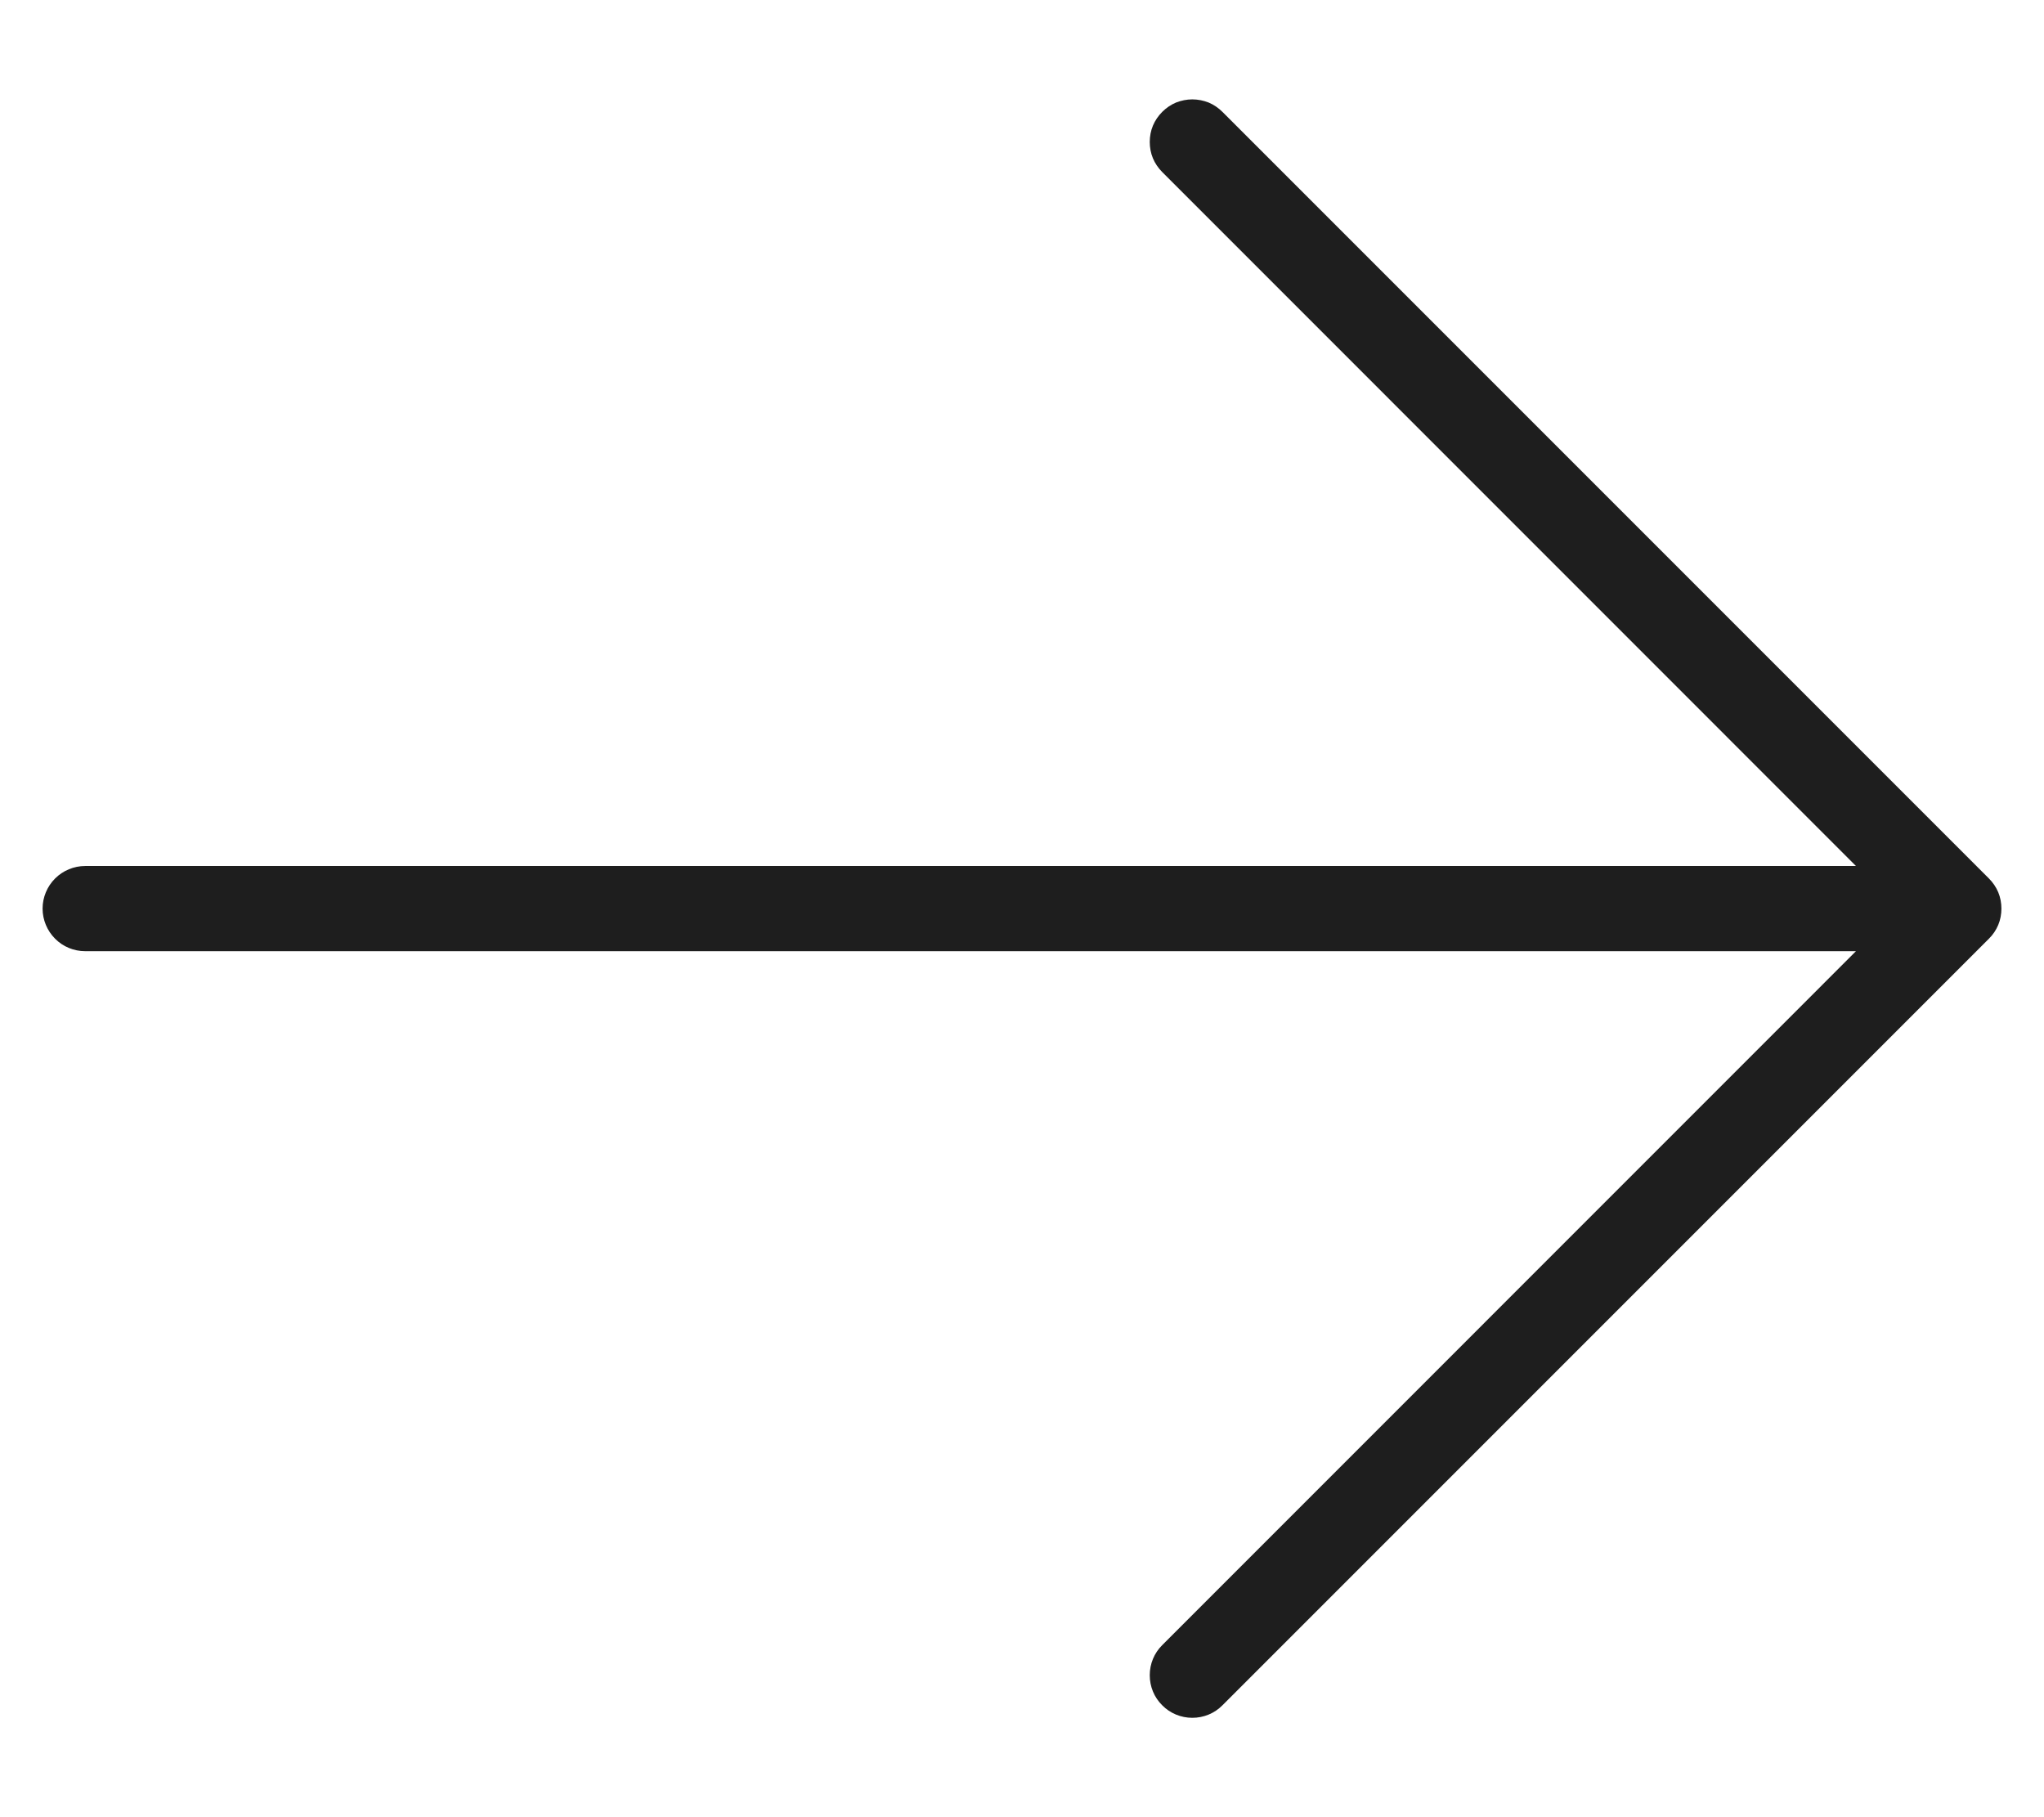 <svg width="18" height="16" viewBox="0 0 18 16" fill="none" xmlns="http://www.w3.org/2000/svg">
<path d="M0.375 8C0.375 8.099 0.415 8.195 0.485 8.265C0.555 8.336 0.651 8.375 0.75 8.375H16.344L10.235 14.485C10.164 14.555 10.125 14.65 10.125 14.75C10.125 14.85 10.164 14.945 10.235 15.015C10.305 15.086 10.4 15.125 10.5 15.125C10.6 15.125 10.695 15.086 10.765 15.015L17.515 8.265C17.55 8.231 17.578 8.189 17.597 8.144C17.616 8.098 17.625 8.049 17.625 8C17.625 7.951 17.616 7.902 17.597 7.856C17.578 7.811 17.55 7.77 17.515 7.735L10.765 0.985C10.73 0.95 10.689 0.922 10.644 0.903C10.598 0.885 10.549 0.875 10.5 0.875C10.451 0.875 10.402 0.885 10.356 0.903C10.311 0.922 10.27 0.95 10.235 0.985C10.2 1.02 10.172 1.061 10.153 1.106C10.134 1.152 10.125 1.201 10.125 1.25C10.125 1.299 10.134 1.348 10.153 1.394C10.172 1.439 10.2 1.48 10.235 1.515L16.344 7.625H0.75C0.651 7.625 0.555 7.665 0.485 7.735C0.415 7.805 0.375 7.901 0.375 8Z" fill="#1e1e1e"/>
</svg>

